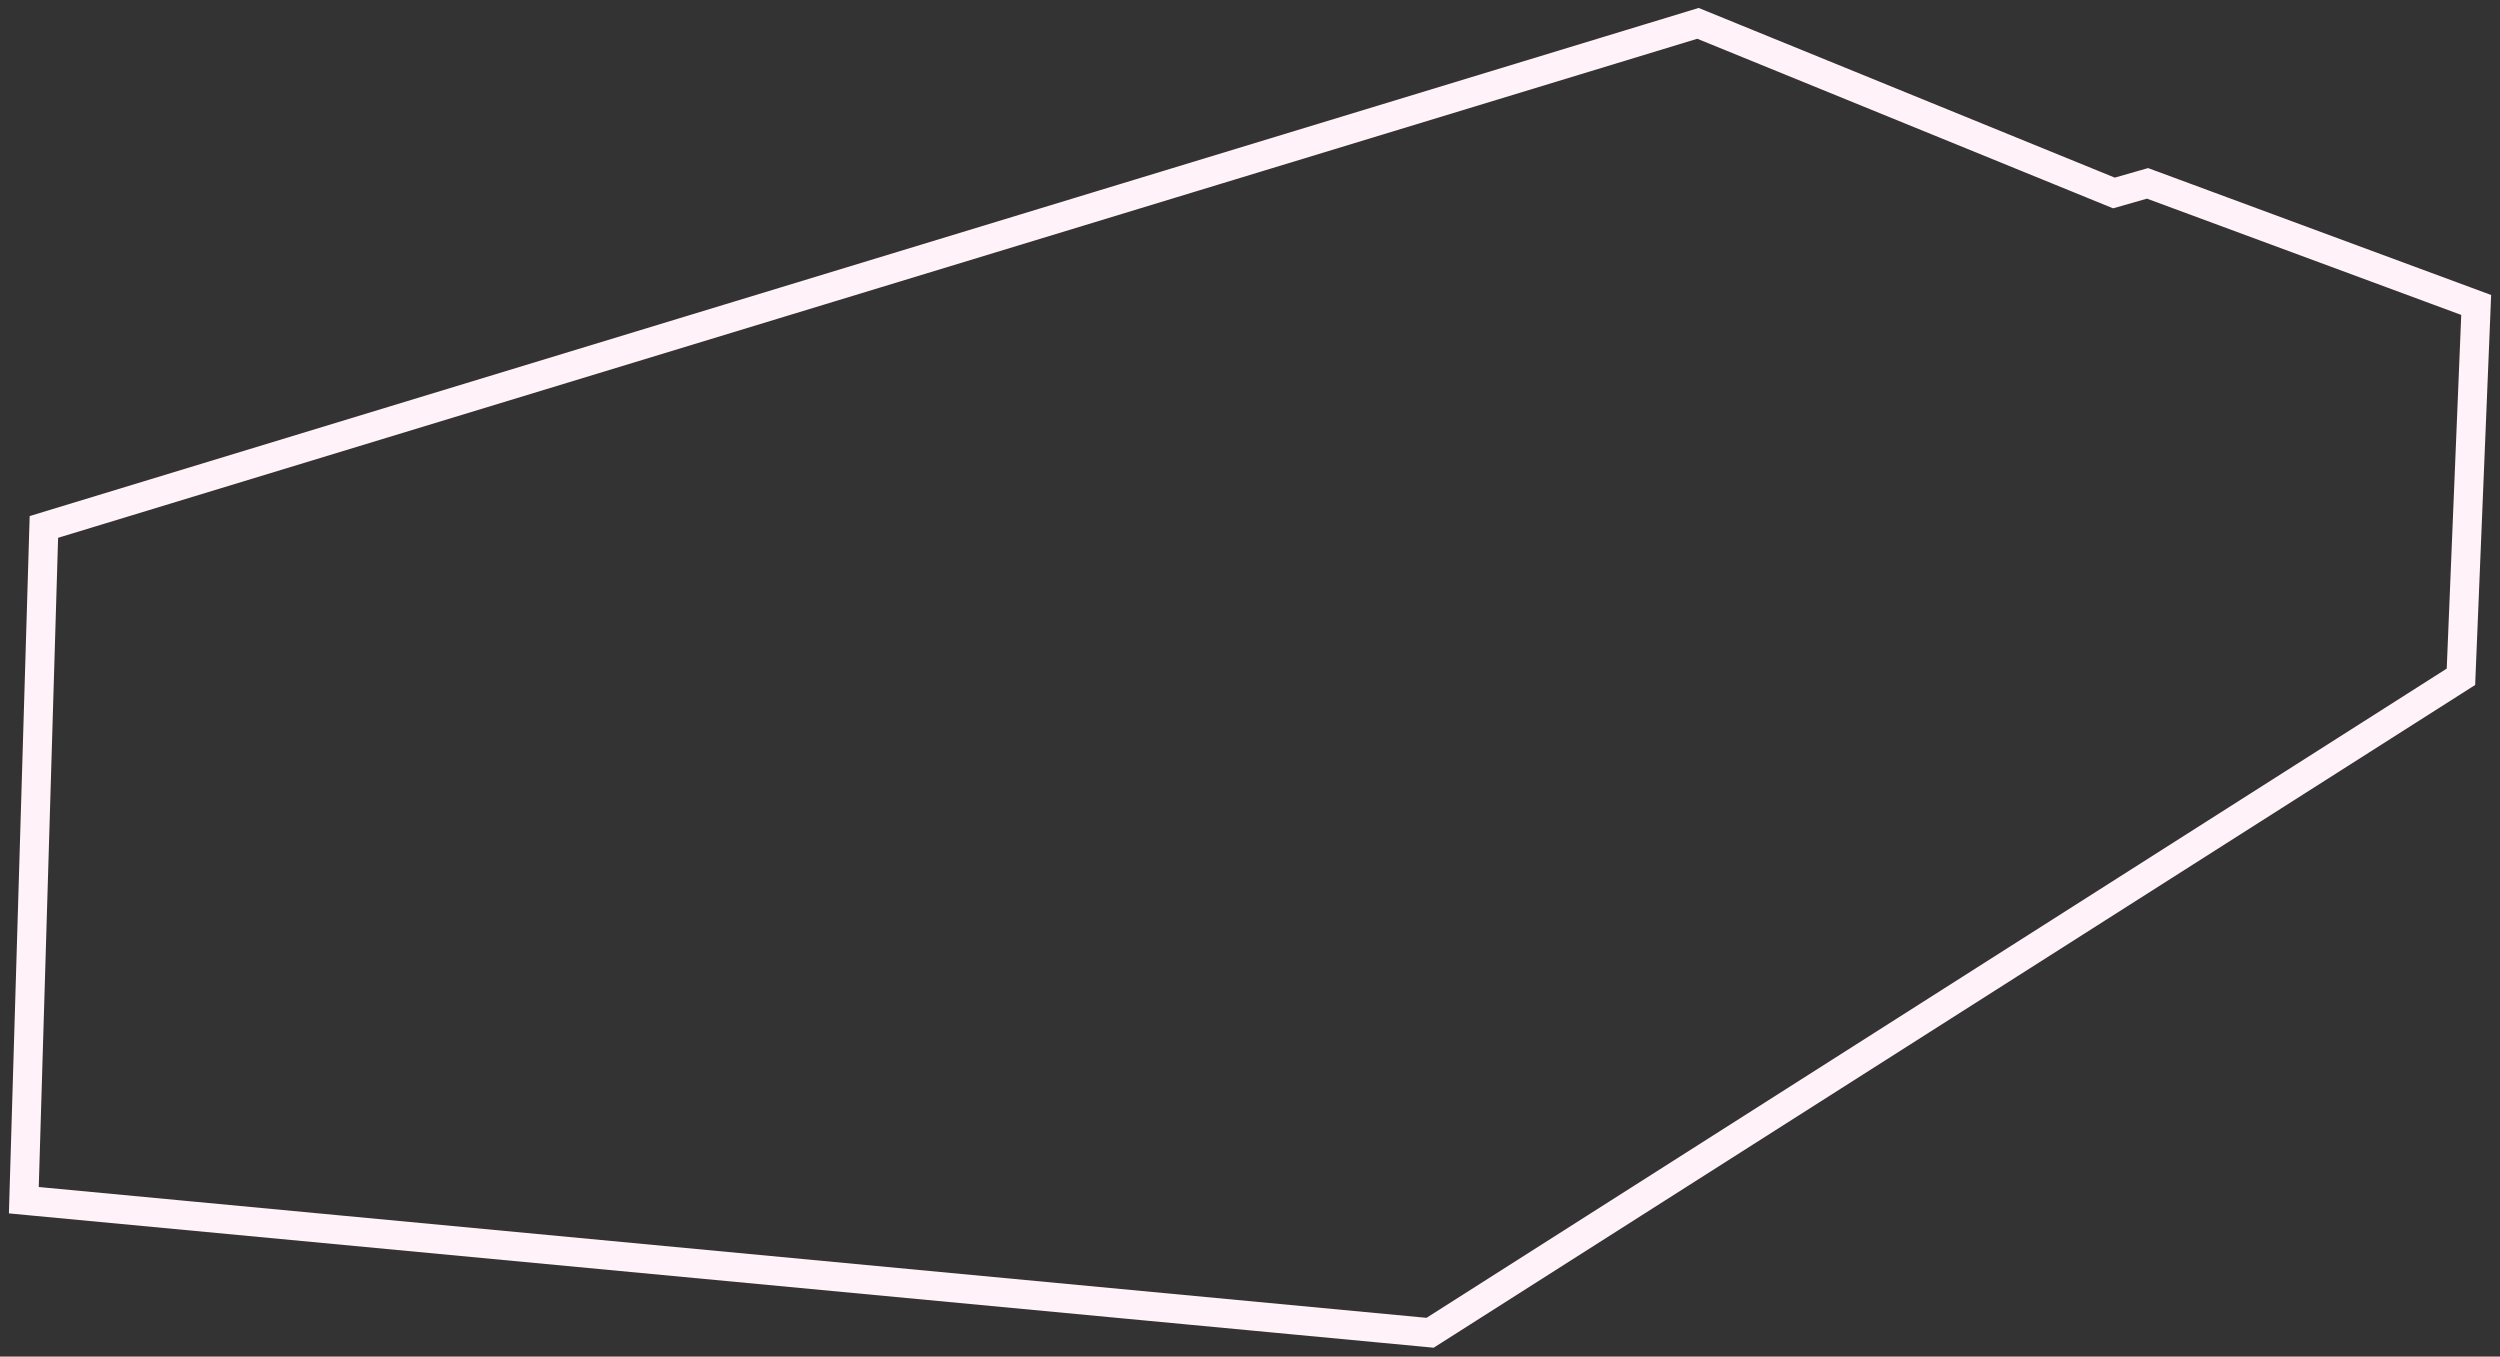 <svg width="258" height="140" viewBox="0 0 258 140" fill="none" xmlns="http://www.w3.org/2000/svg">
<rect x="0" y="0" width="258" height="140" fill="#333333" stroke="none"/>
<path d="M5.559 54.065L4.529 54.379L4.497 55.455L2.501 122.455L2.459 123.861L3.859 123.993L147.073 137.493L147.585 137.542L148.019 137.266L253.308 70.266L253.97 69.845L254.002 69.061L255.499 32.562L255.543 31.472L254.52 31.093L222.085 19.093L221.624 18.923L221.152 19.058L218.158 19.915L175.724 2.611L175.231 2.41L174.721 2.565L5.559 54.065Z" stroke="#FFF2F8" stroke-width="3"/>
</svg>
